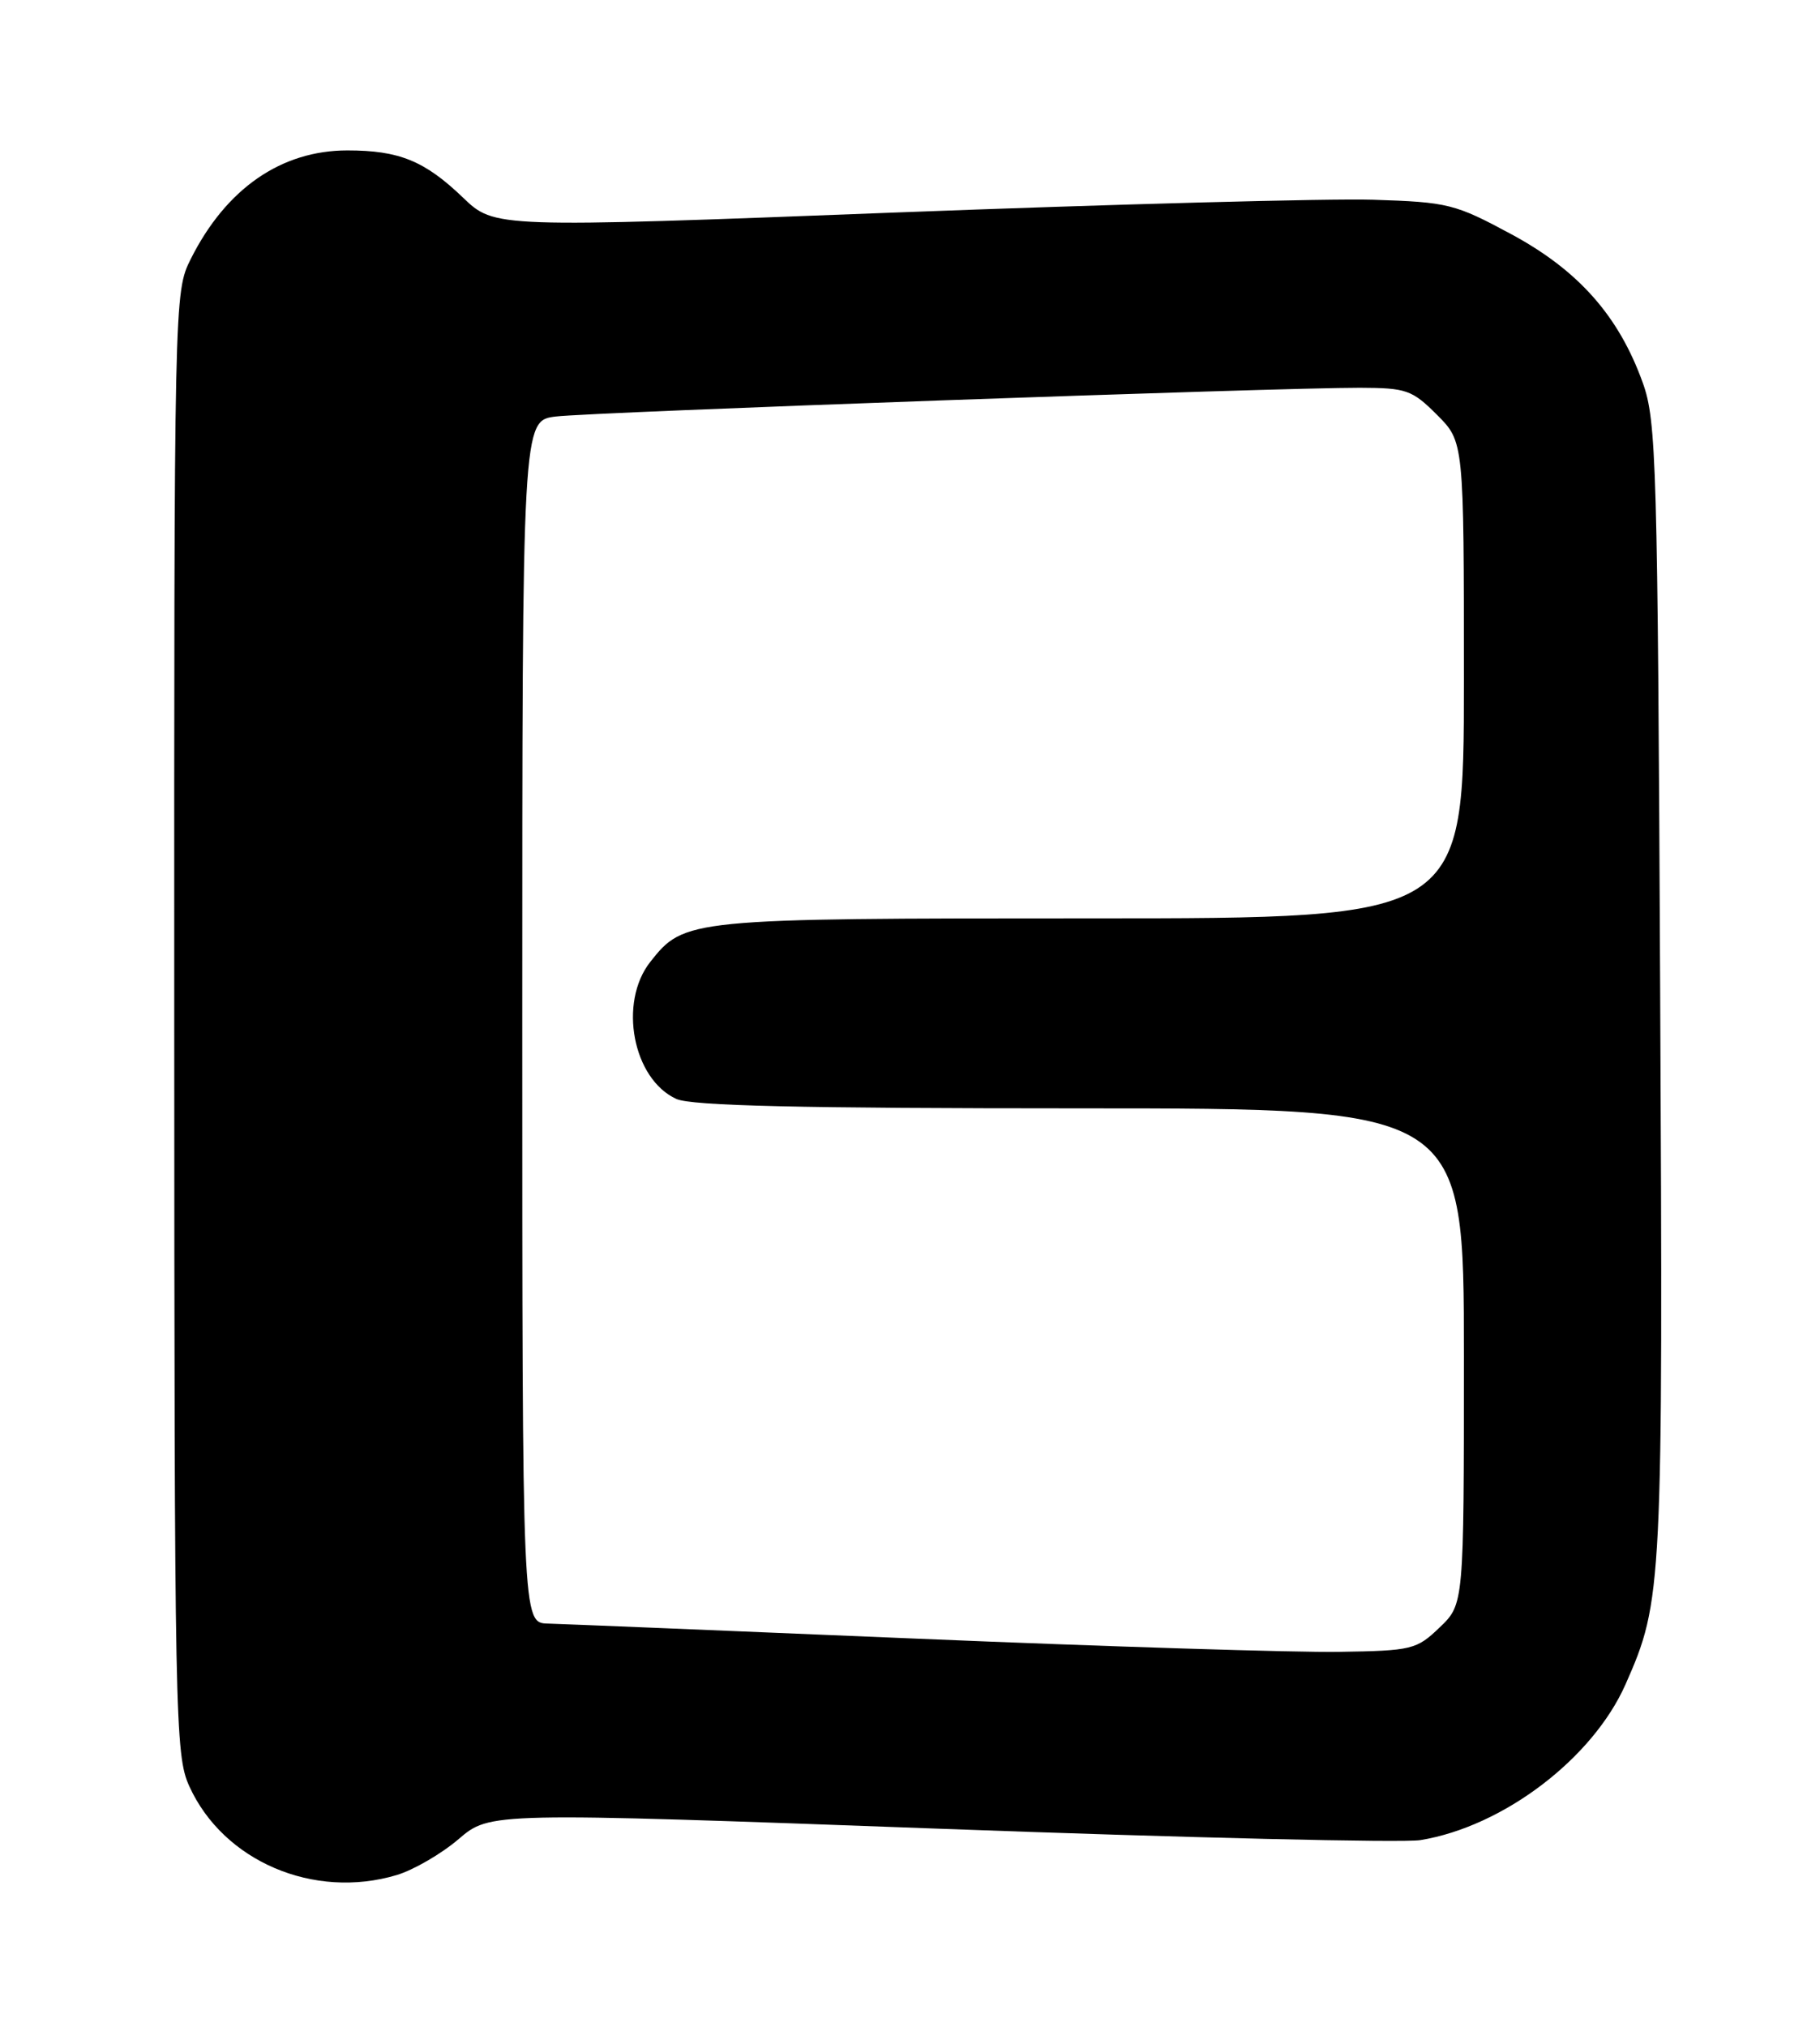 <?xml version="1.0" encoding="UTF-8" standalone="no"?>
<!DOCTYPE svg PUBLIC "-//W3C//DTD SVG 1.1//EN" "http://www.w3.org/Graphics/SVG/1.1/DTD/svg11.dtd" >
<svg xmlns="http://www.w3.org/2000/svg" xmlns:xlink="http://www.w3.org/1999/xlink" version="1.1" viewBox="0 0 230 256">
 <g >
 <path fill="currentColor"
d=" M 50.14 236.84 C 52.27 236.20 55.80 234.15 57.97 232.29 C 61.93 228.91 61.93 228.91 118.71 230.99 C 149.95 232.14 177.30 232.79 179.50 232.43 C 189.97 230.72 201.29 222.12 205.44 212.72 C 210.10 202.17 210.17 200.79 209.80 125.00 C 209.48 58.56 209.33 53.14 207.61 48.37 C 204.58 39.92 199.48 34.16 191.00 29.59 C 183.87 25.75 183.00 25.53 173.50 25.23 C 168.00 25.06 140.78 25.79 113.00 26.85 C 62.50 28.79 62.50 28.79 58.50 24.95 C 53.66 20.31 50.44 19.00 43.90 19.00 C 35.53 19.00 28.56 23.83 24.11 32.71 C 22.01 36.90 22.00 37.29 22.02 129.21 C 22.04 217.24 22.13 221.69 23.92 225.62 C 28.22 235.10 39.65 239.98 50.14 236.84 Z  M 116.00 206.99 C 92.08 205.99 71.04 205.13 69.25 205.08 C 66.00 205.00 66.00 205.00 66.00 129.06 C 66.00 53.12 66.00 53.12 70.25 52.61 C 74.88 52.05 161.54 48.96 171.85 48.98 C 177.73 49.00 178.45 49.25 181.60 52.40 C 185.00 55.80 185.00 55.80 185.00 85.90 C 185.00 116.00 185.00 116.00 137.97 116.00 C 86.94 116.00 86.47 116.05 82.17 121.51 C 78.13 126.65 79.97 136.30 85.47 138.81 C 87.39 139.68 101.11 140.00 136.55 140.00 C 185.00 140.00 185.00 140.00 185.00 171.31 C 185.00 202.63 185.00 202.63 181.94 205.56 C 179.01 208.37 178.45 208.51 169.19 208.65 C 163.86 208.74 139.93 207.99 116.00 206.99 Z "/>
</g>
</svg>